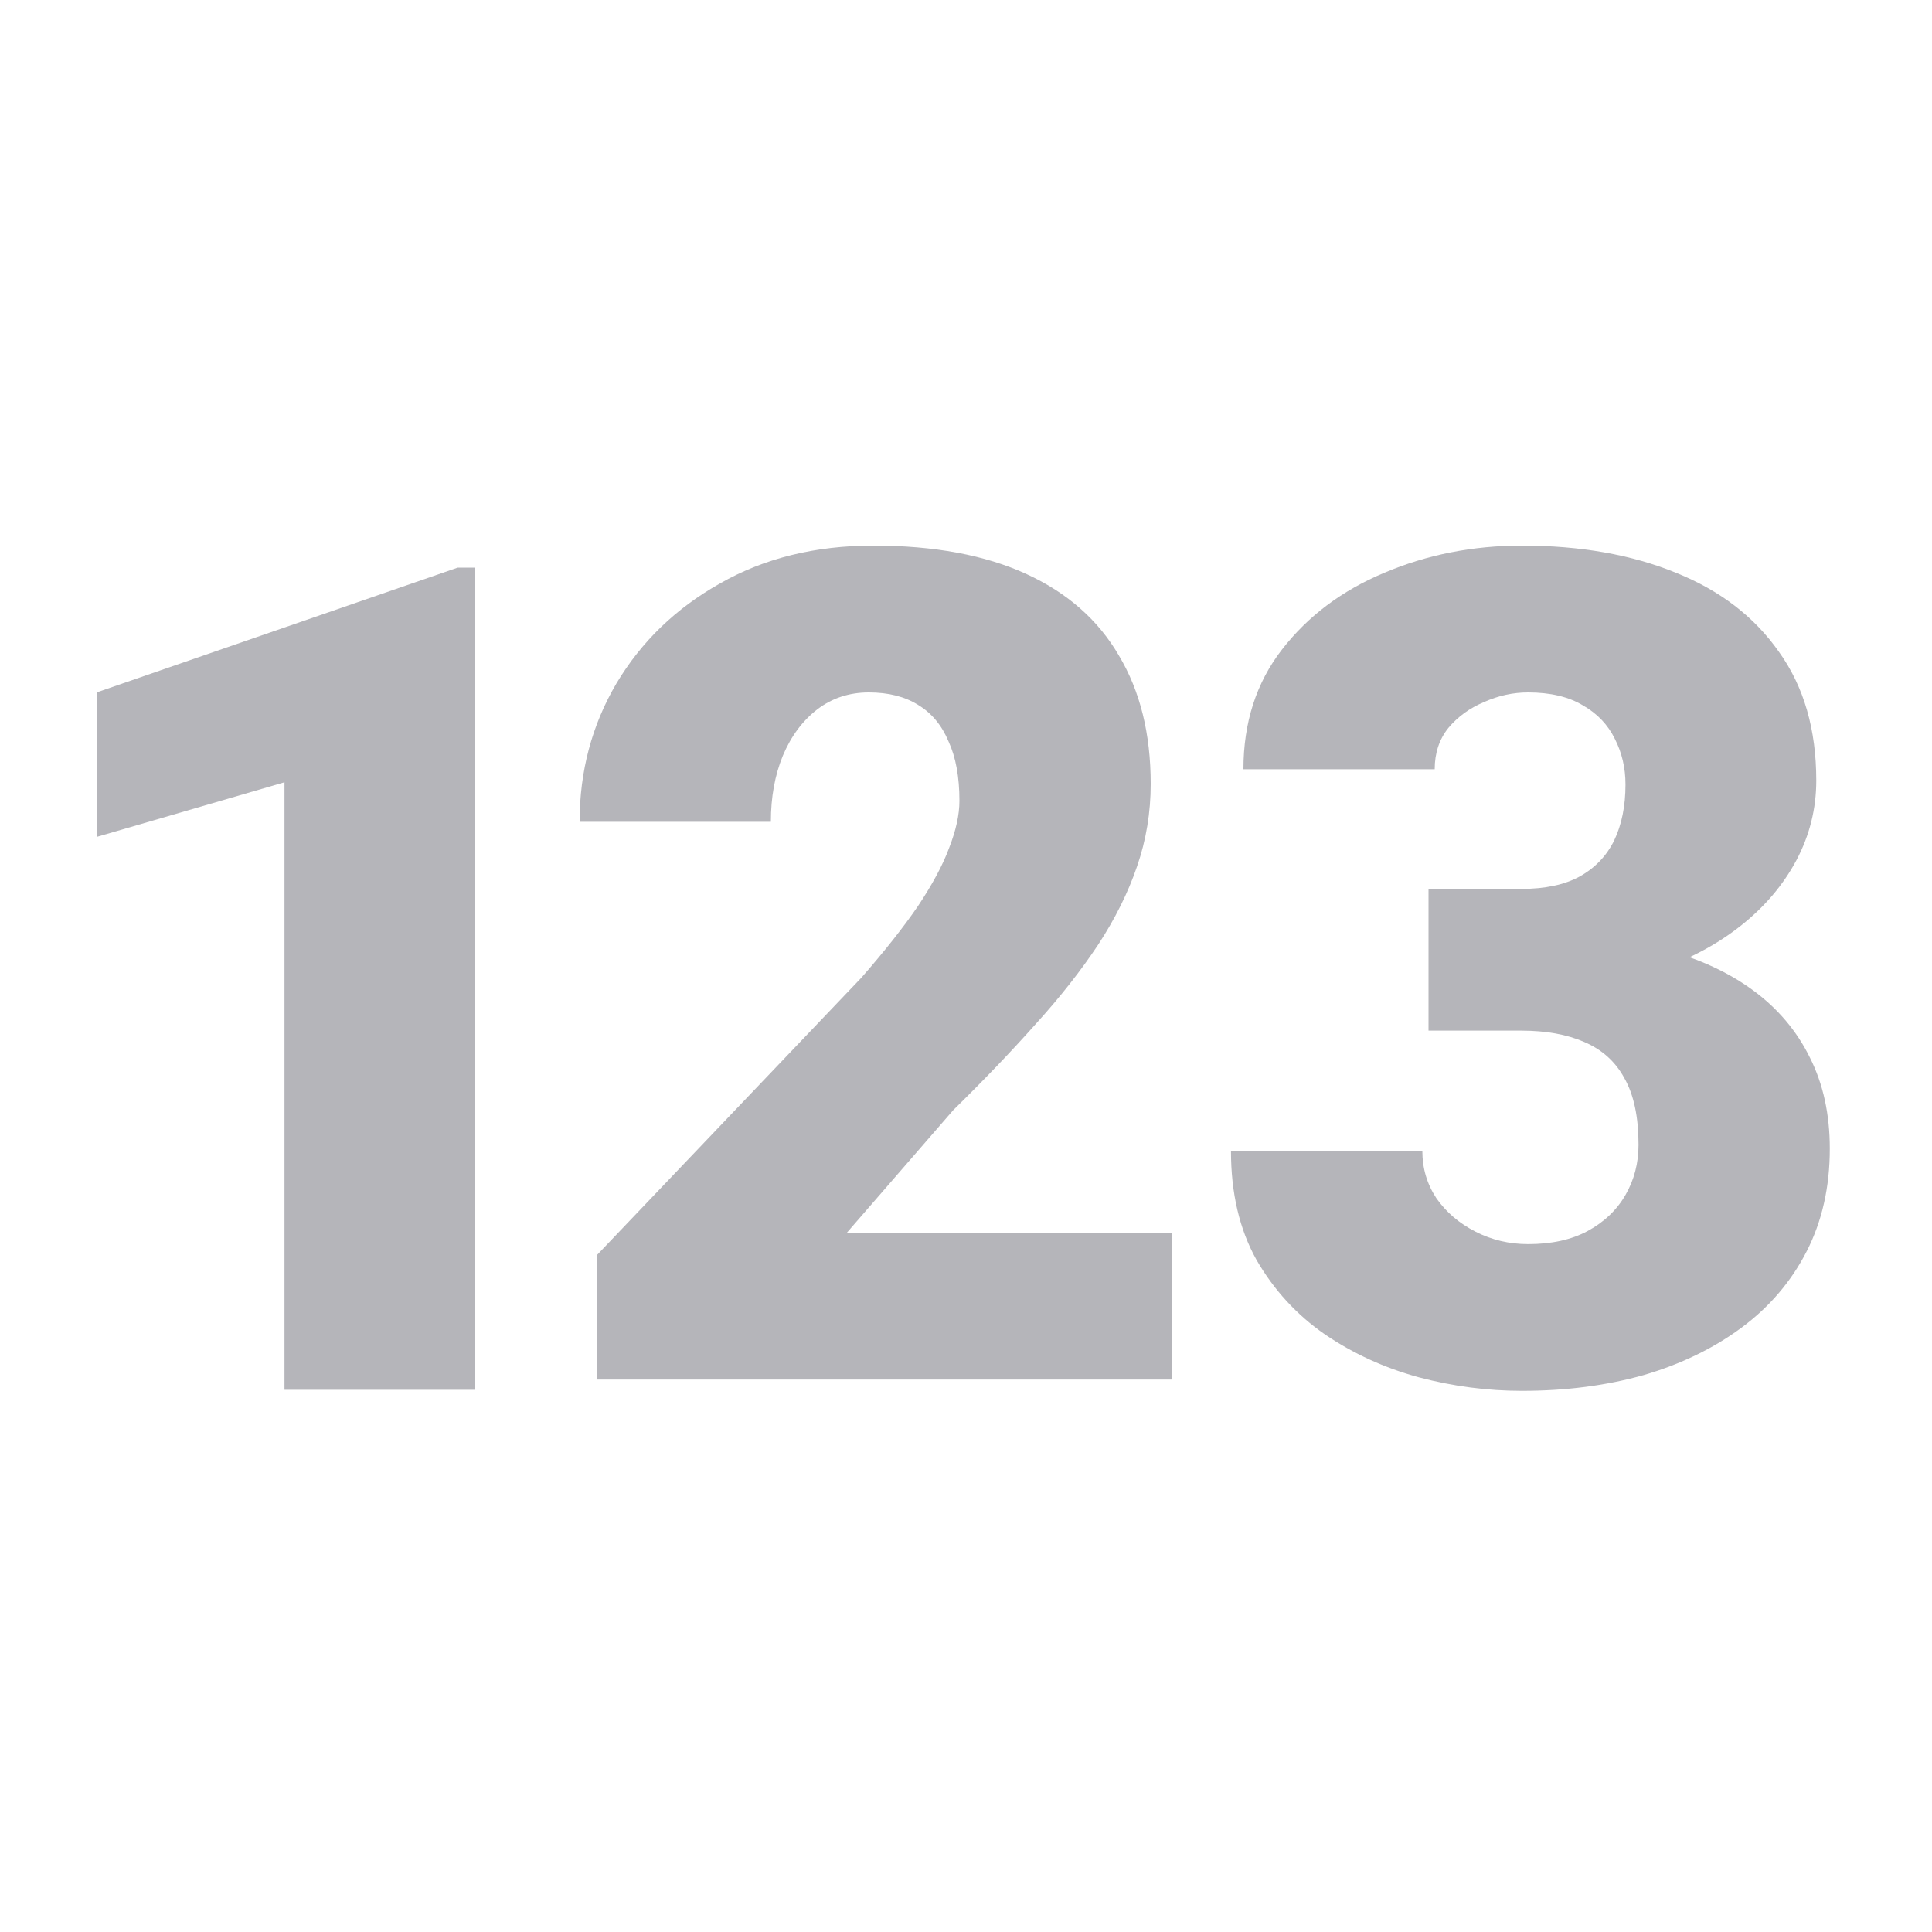<svg width="20" height="20" viewBox="0 0 20 20" fill="#B5B5BA" xmlns="http://www.w3.org/2000/svg">
    <path d="M4.92 5.876V14.387H2.945V8.098L1 8.664V7.168L4.738 5.876H4.92Z"/>
    <path d="M12.129 12.762V14.281H6.176V12.996L8.918 10.12C9.16 9.843 9.355 9.596 9.504 9.378C9.652 9.155 9.76 8.955 9.826 8.776C9.896 8.596 9.932 8.435 9.932 8.29C9.932 8.045 9.895 7.84 9.82 7.677C9.75 7.509 9.645 7.382 9.504 7.297C9.367 7.211 9.197 7.168 8.994 7.168C8.791 7.168 8.613 7.227 8.461 7.343C8.309 7.46 8.189 7.62 8.104 7.823C8.021 8.025 7.98 8.253 7.98 8.507H6C6 7.984 6.127 7.507 6.381 7.075C6.639 6.642 6.996 6.297 7.453 6.04C7.91 5.779 8.439 5.648 9.041 5.648C9.67 5.648 10.197 5.746 10.623 5.941C11.049 6.136 11.369 6.418 11.584 6.788C11.803 7.155 11.912 7.597 11.912 8.115C11.912 8.411 11.865 8.696 11.771 8.968C11.678 9.241 11.543 9.512 11.367 9.781C11.191 10.046 10.977 10.319 10.723 10.599C10.473 10.88 10.188 11.178 9.867 11.493L8.766 12.762H12.129Z"/>
    <path d="M14.788 9.202H15.749C15.995 9.202 16.196 9.159 16.352 9.074C16.513 8.984 16.632 8.859 16.71 8.7C16.788 8.536 16.827 8.343 16.827 8.121C16.827 7.949 16.79 7.792 16.716 7.647C16.645 7.503 16.536 7.388 16.388 7.303C16.239 7.213 16.05 7.168 15.819 7.168C15.663 7.168 15.511 7.201 15.362 7.268C15.214 7.33 15.091 7.419 14.993 7.536C14.899 7.653 14.852 7.796 14.852 7.963H12.872C12.872 7.48 13.005 7.067 13.271 6.724C13.54 6.377 13.893 6.112 14.331 5.929C14.772 5.742 15.247 5.648 15.755 5.648C16.36 5.648 16.892 5.742 17.349 5.929C17.806 6.112 18.161 6.385 18.415 6.747C18.673 7.106 18.802 7.55 18.802 8.08C18.802 8.372 18.733 8.647 18.597 8.904C18.46 9.161 18.268 9.387 18.022 9.582C17.776 9.777 17.487 9.931 17.155 10.044C16.827 10.153 16.468 10.208 16.077 10.208H14.788V9.202ZM14.788 10.669V9.687H16.077C16.503 9.687 16.892 9.736 17.243 9.833C17.595 9.927 17.897 10.067 18.151 10.254C18.405 10.441 18.601 10.673 18.737 10.95C18.874 11.223 18.942 11.536 18.942 11.891C18.942 12.288 18.862 12.643 18.702 12.955C18.542 13.267 18.317 13.53 18.028 13.744C17.739 13.958 17.401 14.122 17.015 14.235C16.628 14.344 16.208 14.398 15.755 14.398C15.399 14.398 15.044 14.352 14.688 14.258C14.333 14.161 14.009 14.013 13.716 13.814C13.423 13.611 13.187 13.354 13.007 13.042C12.831 12.727 12.743 12.351 12.743 11.914H14.724C14.724 12.094 14.772 12.257 14.87 12.405C14.972 12.55 15.106 12.664 15.274 12.75C15.442 12.836 15.624 12.879 15.819 12.879C16.061 12.879 16.267 12.834 16.434 12.744C16.606 12.651 16.737 12.526 16.827 12.37C16.917 12.214 16.962 12.041 16.962 11.85C16.962 11.562 16.913 11.332 16.815 11.16C16.722 10.989 16.583 10.864 16.399 10.786C16.22 10.708 16.003 10.669 15.749 10.669H14.788Z"/>
</svg>
